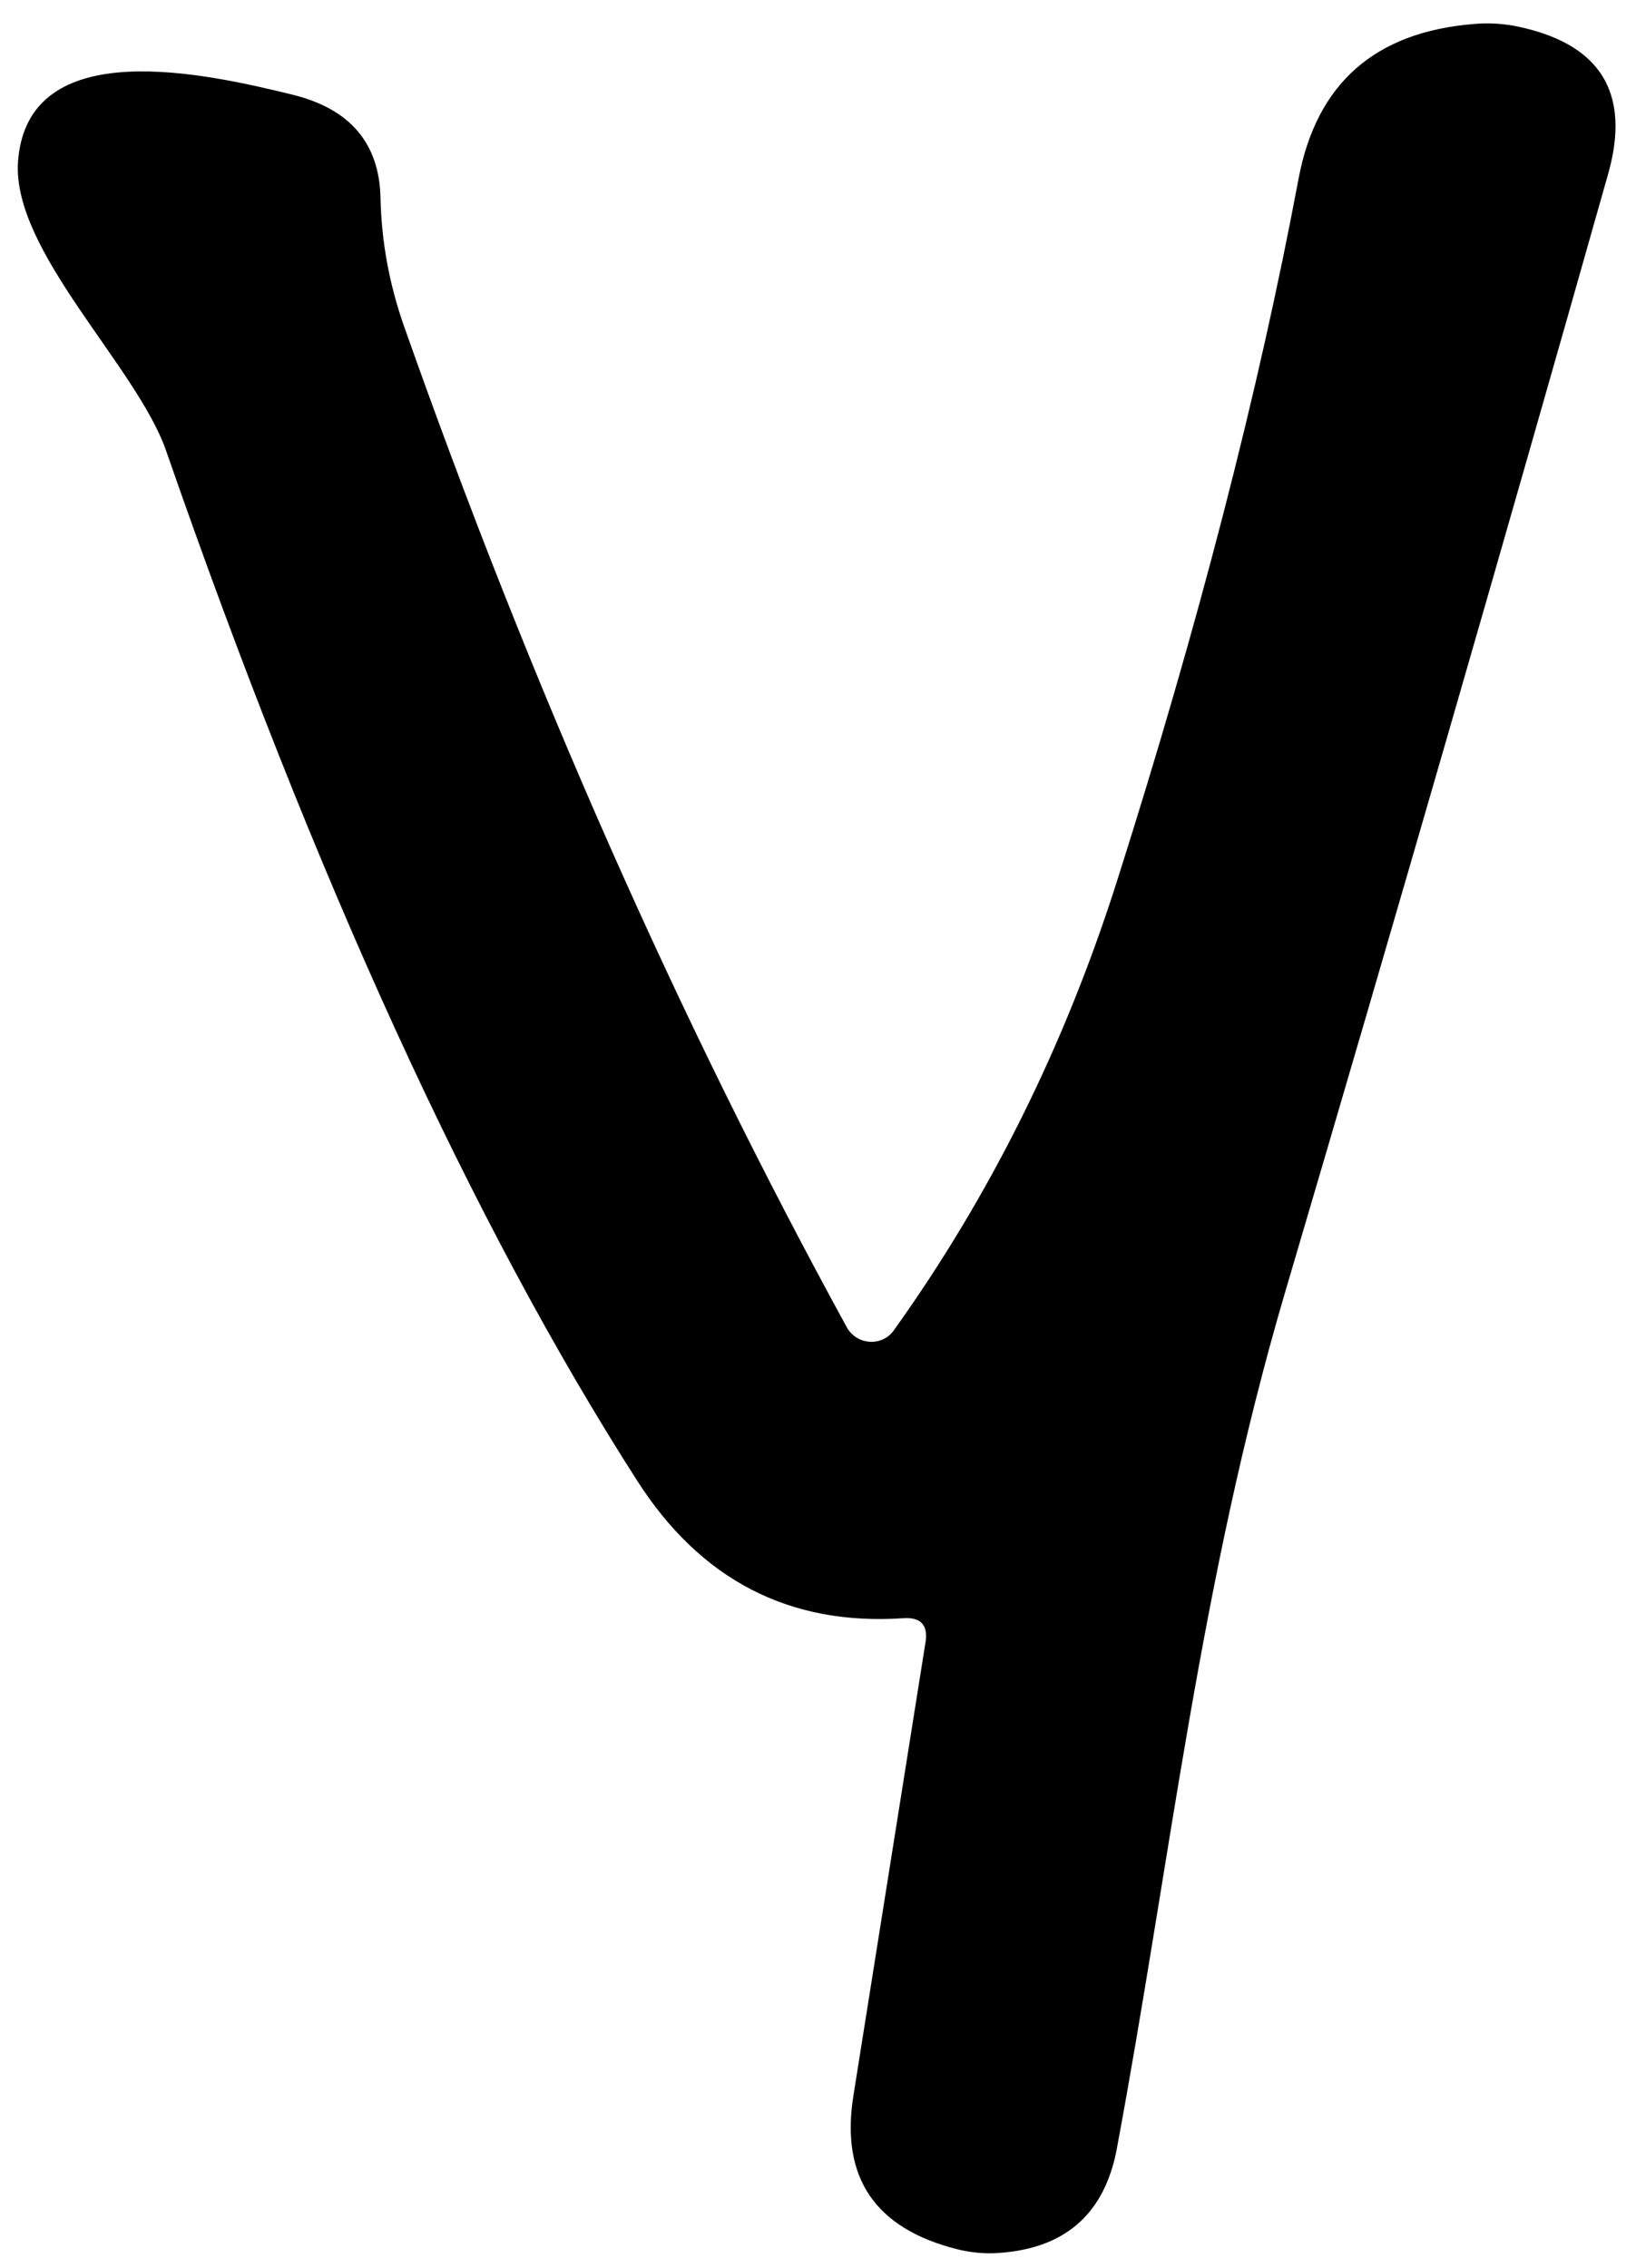 <svg width="57" height="79" viewBox="0 0 57 79" fill="none" xmlns="http://www.w3.org/2000/svg">
<path d="M31.474 56.368C27.507 56.635 24.415 55.038 22.199 51.577C16.449 42.602 10.978 30.643 5.787 15.701C4.774 12.774 0.421 8.754 0.627 5.642C0.944 1.113 7.243 2.577 10.202 3.301C12.197 3.794 13.215 4.99 13.257 6.89C13.289 8.41 13.563 9.904 14.08 11.372C18.512 23.932 23.655 35.557 29.511 46.247C29.591 46.388 29.706 46.507 29.845 46.593C29.985 46.679 30.144 46.729 30.307 46.738C30.471 46.748 30.634 46.716 30.78 46.646C30.926 46.576 31.05 46.471 31.142 46.34C34.507 41.636 37.103 36.409 38.928 30.658C41.746 21.796 43.85 13.652 45.243 6.227C45.866 2.91 47.902 1.113 51.352 0.836C51.817 0.795 52.281 0.815 52.745 0.898C55.752 1.483 56.844 3.213 56.021 6.089C52.328 19.141 48.578 32.122 44.769 45.031C41.793 55.151 40.78 64.825 38.913 74.838C38.48 77.169 37.045 78.386 34.608 78.488C34.185 78.499 33.769 78.452 33.357 78.35C30.487 77.631 29.279 75.849 29.733 73.004L32.249 57.184C32.334 56.599 32.075 56.327 31.474 56.368Z" fill="black"/>
</svg>
